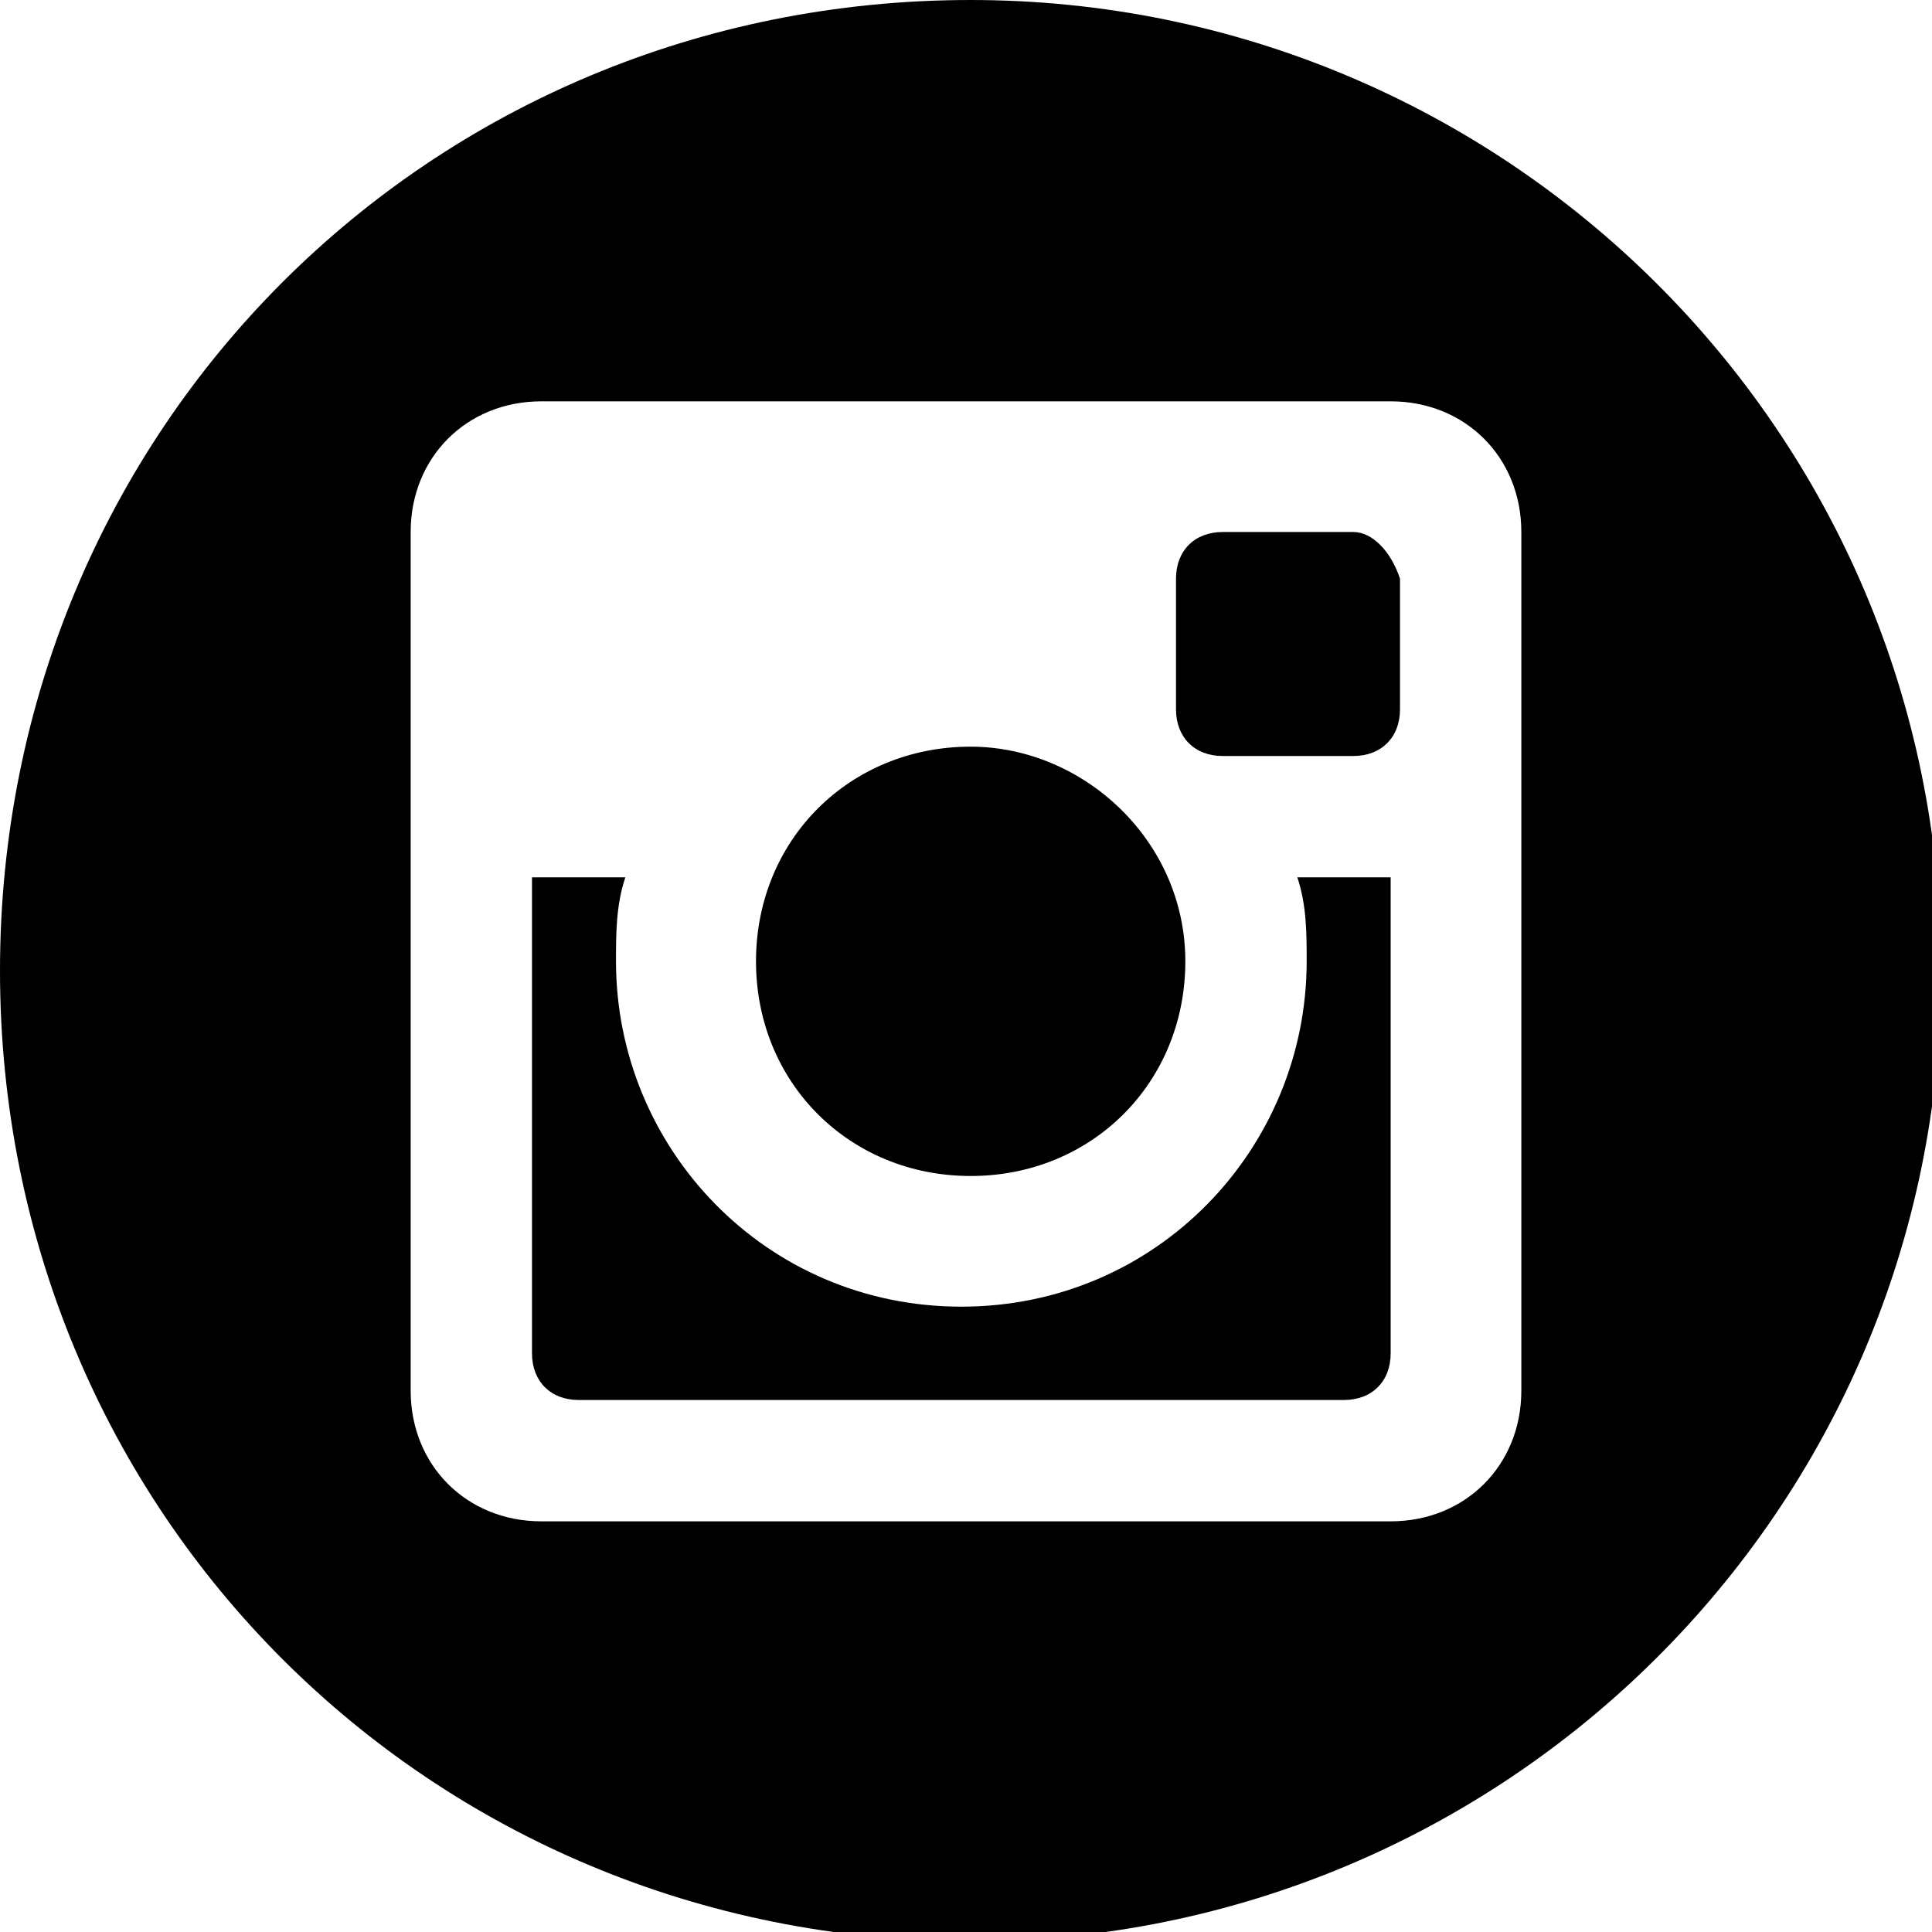 <?xml version="1.0" encoding="utf-8"?>
<!-- Generator: Adobe Illustrator 27.2.0, SVG Export Plug-In . SVG Version: 6.00 Build 0)  -->
<svg version="1.1" id="Laag_1" xmlns="http://www.w3.org/2000/svg" xmlns:xlink="http://www.w3.org/1999/xlink" x="0px" y="0px"
	 viewBox="0 0 20.7 20.7" style="enable-background:new 0 0 20.7 20.7;" xml:space="preserve">
<style type="text/css">
	.st0{fill-rule:evenodd;clip-rule:evenodd;}
</style>
<g>
	<path class="st0" d="M10.4,12.6c1.3,0,2.3-1,2.3-2.3S11.6,8,10.4,8c-1.3,0-2.3,1-2.3,2.3S9.1,12.6,10.4,12.6z"/>
	<path class="st0" d="M14.5,5.7h-1.4c-0.3,0-0.5,0.2-0.5,0.5v1.4c0,0.3,0.2,0.5,0.5,0.5h1.4c0.3,0,0.5-0.2,0.5-0.5V6.2
		C14.9,5.9,14.7,5.7,14.5,5.7z"/>
	<path class="st0" d="M14,10.3c0,2-1.6,3.7-3.7,3.7s-3.7-1.7-3.7-3.7c0-0.3,0-0.6,0.1-0.9h-1v5.1c0,0.3,0.2,0.5,0.5,0.5h8.2
		c0.3,0,0.5-0.2,0.5-0.5V9.4h-1C14,9.7,14,10,14,10.3z"/>
	<path class="st0" d="M10.4,0C4.6,0,0,4.6,0,10.4s4.6,10.4,10.4,10.4c5.7,0,10.4-4.6,10.4-10.4S16.1,0,10.4,0z M16.3,14.9
		c0,0.8-0.6,1.4-1.4,1.4H5.8c-0.8,0-1.4-0.6-1.4-1.4V5.7c0-0.8,0.6-1.4,1.4-1.4h9.1c0.8,0,1.4,0.6,1.4,1.4V14.9z"/>
</g>
</svg>
